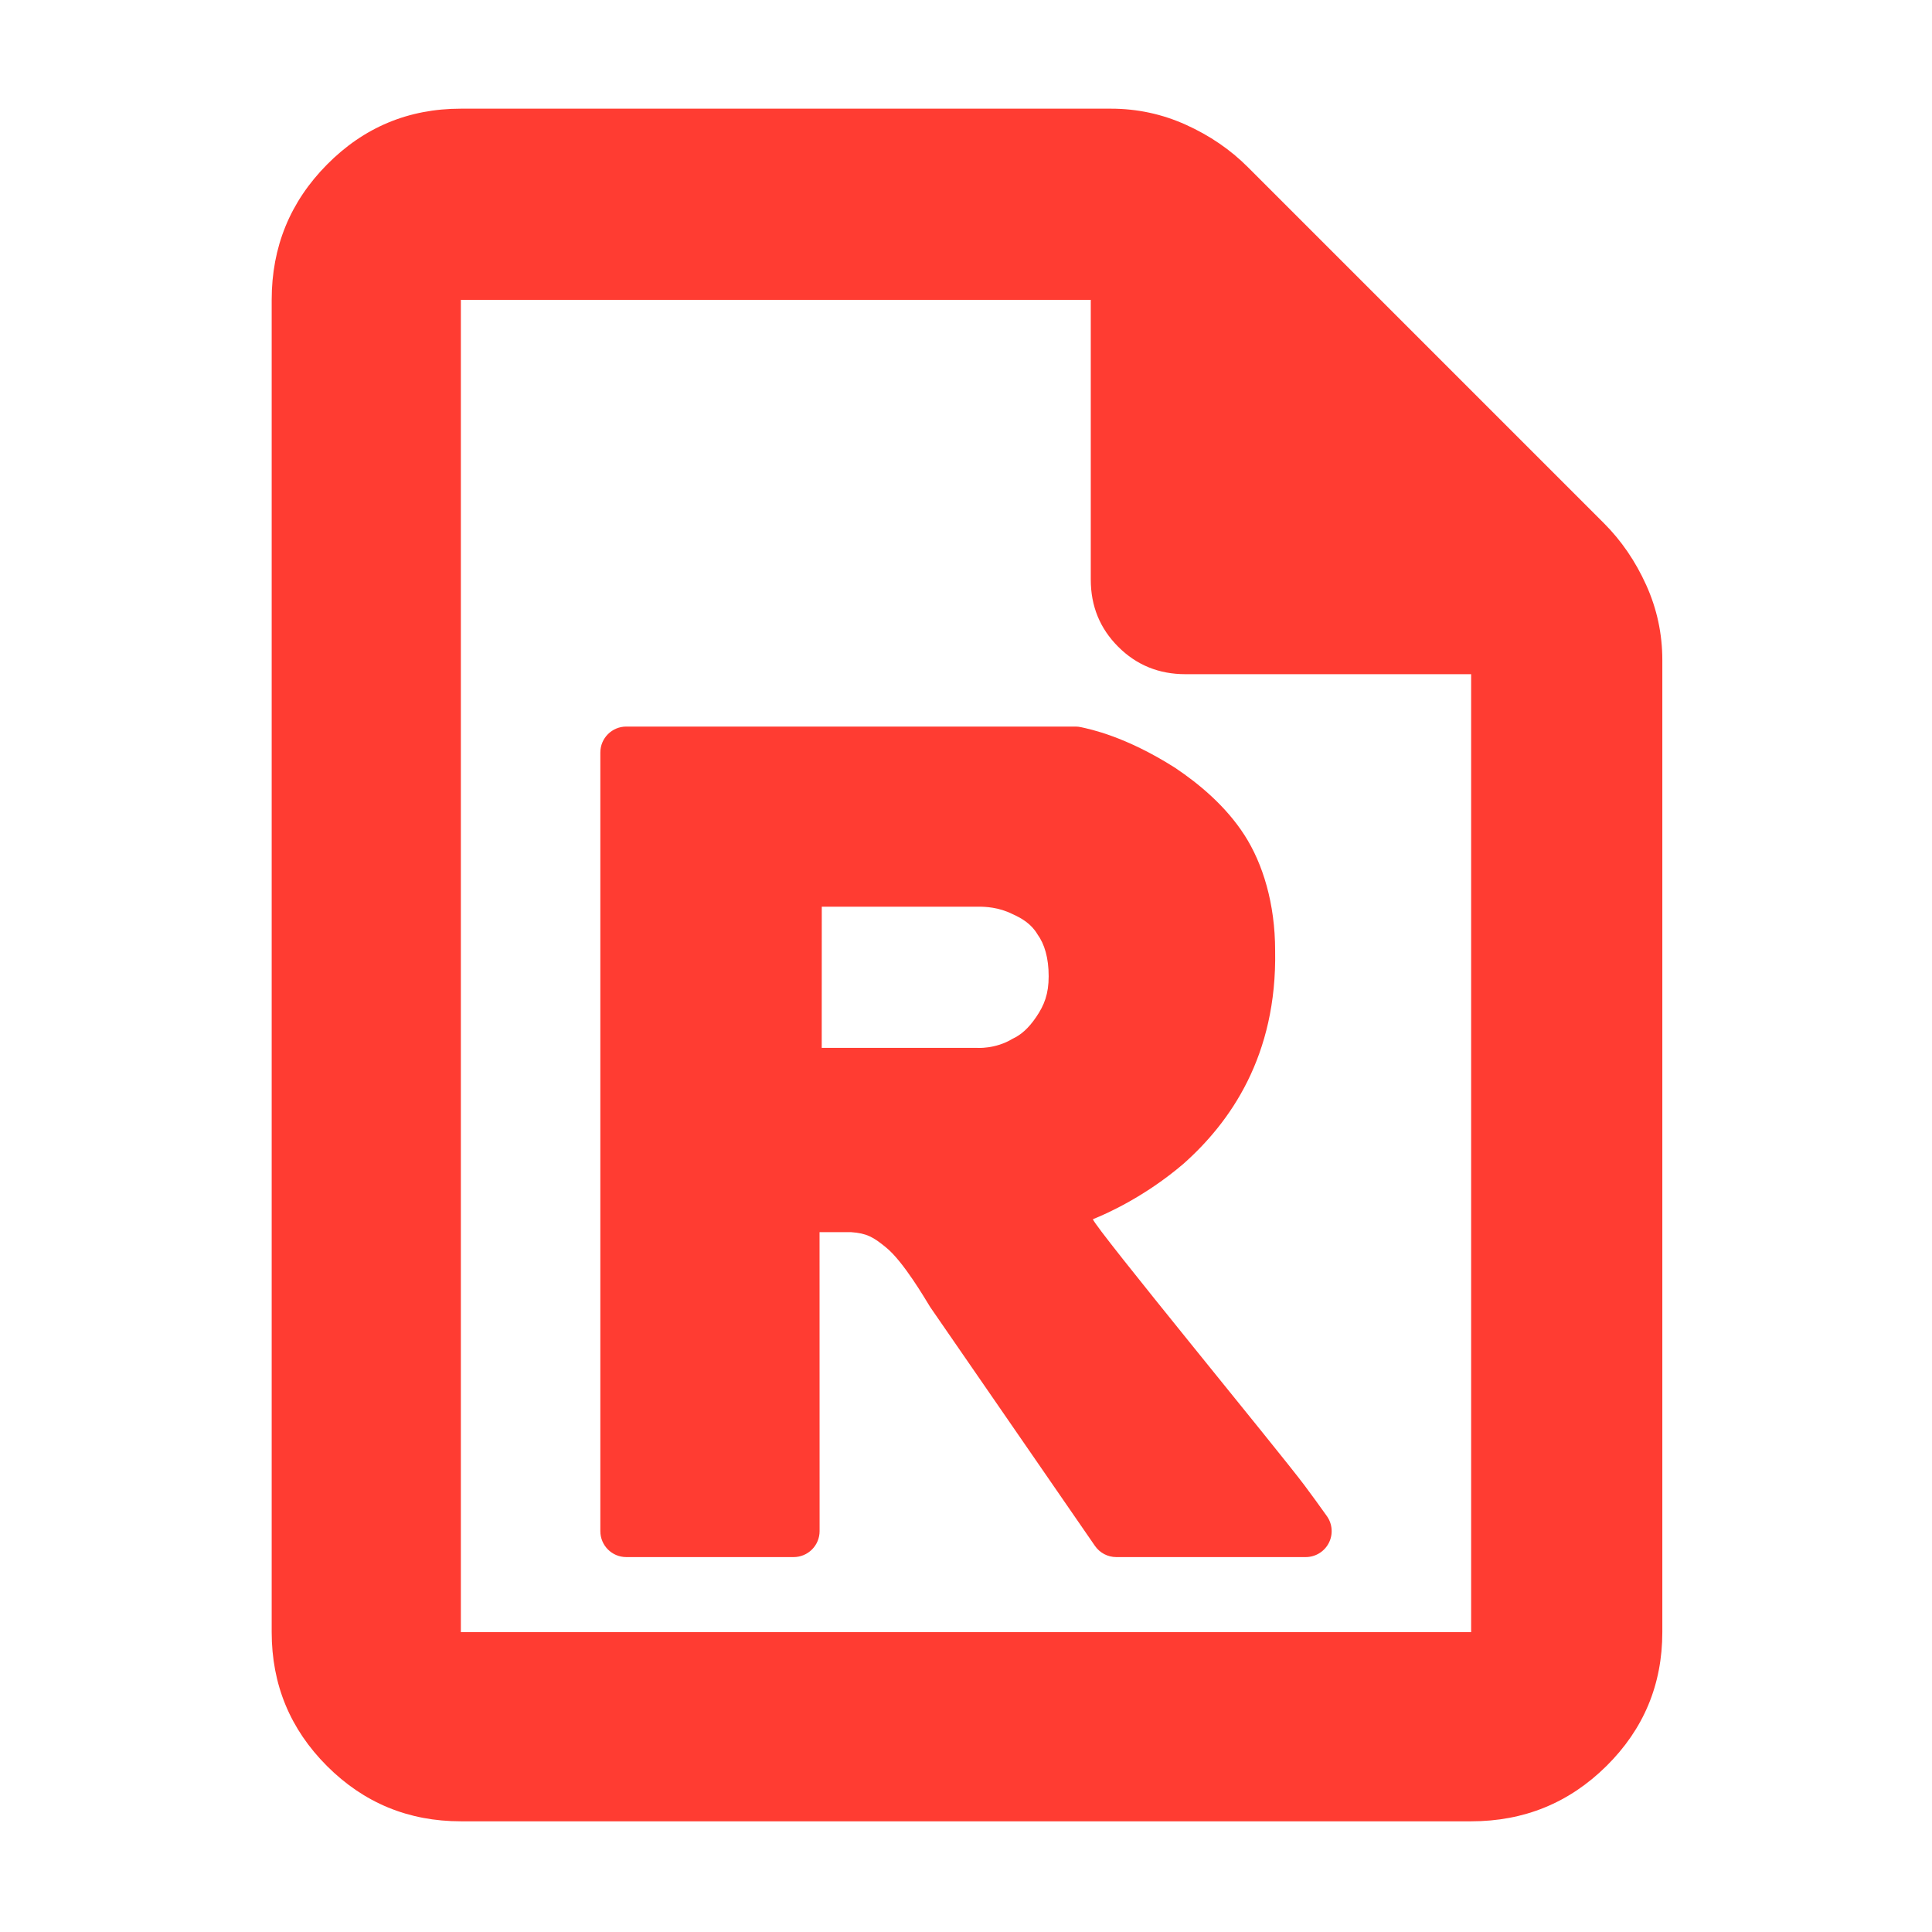 <?xml version="1.0" encoding="utf-8"?>
<svg xmlns="http://www.w3.org/2000/svg" height="48" viewBox="0 -960 960 960" width="48">
  <path fill="rgb(255, 60, 50)" d="M 229 -55 C 202.967 -55 180.793 -64.157 162.48 -82.47 C 144.16 -100.79 135 -122.967 135 -149 L 135 -811 C 135 -837.307 144.16 -859.717 162.48 -878.23 C 180.793 -896.743 202.967 -906 229 -906 L 552 -906 C 565.04 -906 577.467 -903.333 589.28 -898 C 601.093 -892.667 611.333 -885.667 620 -877 L 797 -700 C 805.667 -691.333 812.667 -681.093 818 -669.28 C 823.333 -657.467 826 -645.04 826 -632 L 826 -149 C 826 -122.967 816.743 -100.79 798.23 -82.47 C 779.717 -64.157 757.307 -55 731 -55 Z M 542 -672 L 542 -811 L 229 -811 L 229 -149 L 731 -149 L 731 -625 L 589 -625 C 575.833 -625 564.71 -629.543 555.63 -638.63 C 546.543 -647.71 542 -658.833 542 -672 Z M 648.8 -186.293 L 554.683 -186.293 C 550.444 -186.293 546.475 -188.377 544.068 -191.866 L 462.225 -310.512 C 459.952 -314.168 448.87 -333.256 440.19 -340.211 C 433.897 -345.385 430.557 -347.217 422.851 -347.753 L 407.227 -347.753 C 407.227 -347.754 407.226 -347.754 407.225 -347.754 C 407.226 -347.754 407.226 -347.753 407.227 -347.752 L 407.253 -199.192 C 407.253 -195.771 405.895 -192.491 403.476 -190.072 C 401.057 -187.653 397.777 -186.293 394.356 -186.293 L 311.201 -186.293 C 304.078 -186.293 298.305 -192.067 298.305 -199.19 L 298.305 -586.08 C 298.305 -593.203 304.078 -598.976 311.201 -598.976 L 534.358 -598.976 C 535.291 -598.976 536.222 -598.875 537.133 -598.674 C 541.522 -597.698 559.187 -594.197 583.876 -578.5 C 595.887 -570.467 609.14 -559.393 618.391 -545.016 C 627.491 -530.871 633.605 -511.012 633.607 -487.662 C 634.594 -435.288 611.236 -402.284 588.005 -381.672 C 568.837 -365.322 549.834 -356.883 543.055 -354.18 C 544.009 -350.038 636.145 -238.145 648.256 -221.857 C 651.974 -216.881 655.795 -211.609 659.313 -206.66 C 662.108 -202.727 662.473 -197.563 660.26 -193.275 C 658.047 -188.987 653.625 -186.294 648.8 -186.294 Z M 408.336 -509.473 C 408.335 -509.473 408.335 -509.473 408.334 -509.473 C 408.335 -509.472 408.336 -509.471 408.337 -509.47 L 408.311 -439.316 L 485.378 -439.316 C 485.378 -439.316 494.546 -438.6 503.095 -443.813 C 507.29 -445.763 510.986 -448.932 514.855 -454.609 C 518.92 -460.572 521.076 -466.128 521.076 -474.91 C 521.076 -483.984 519.033 -490.913 515.495 -495.767 C 512.546 -500.804 507.811 -503.704 503.236 -505.728 C 496.221 -509.295 489.347 -509.473 486.229 -509.473 C 485.946 -509.473 408.619 -509.473 408.336 -509.473 Z"/>
</svg>